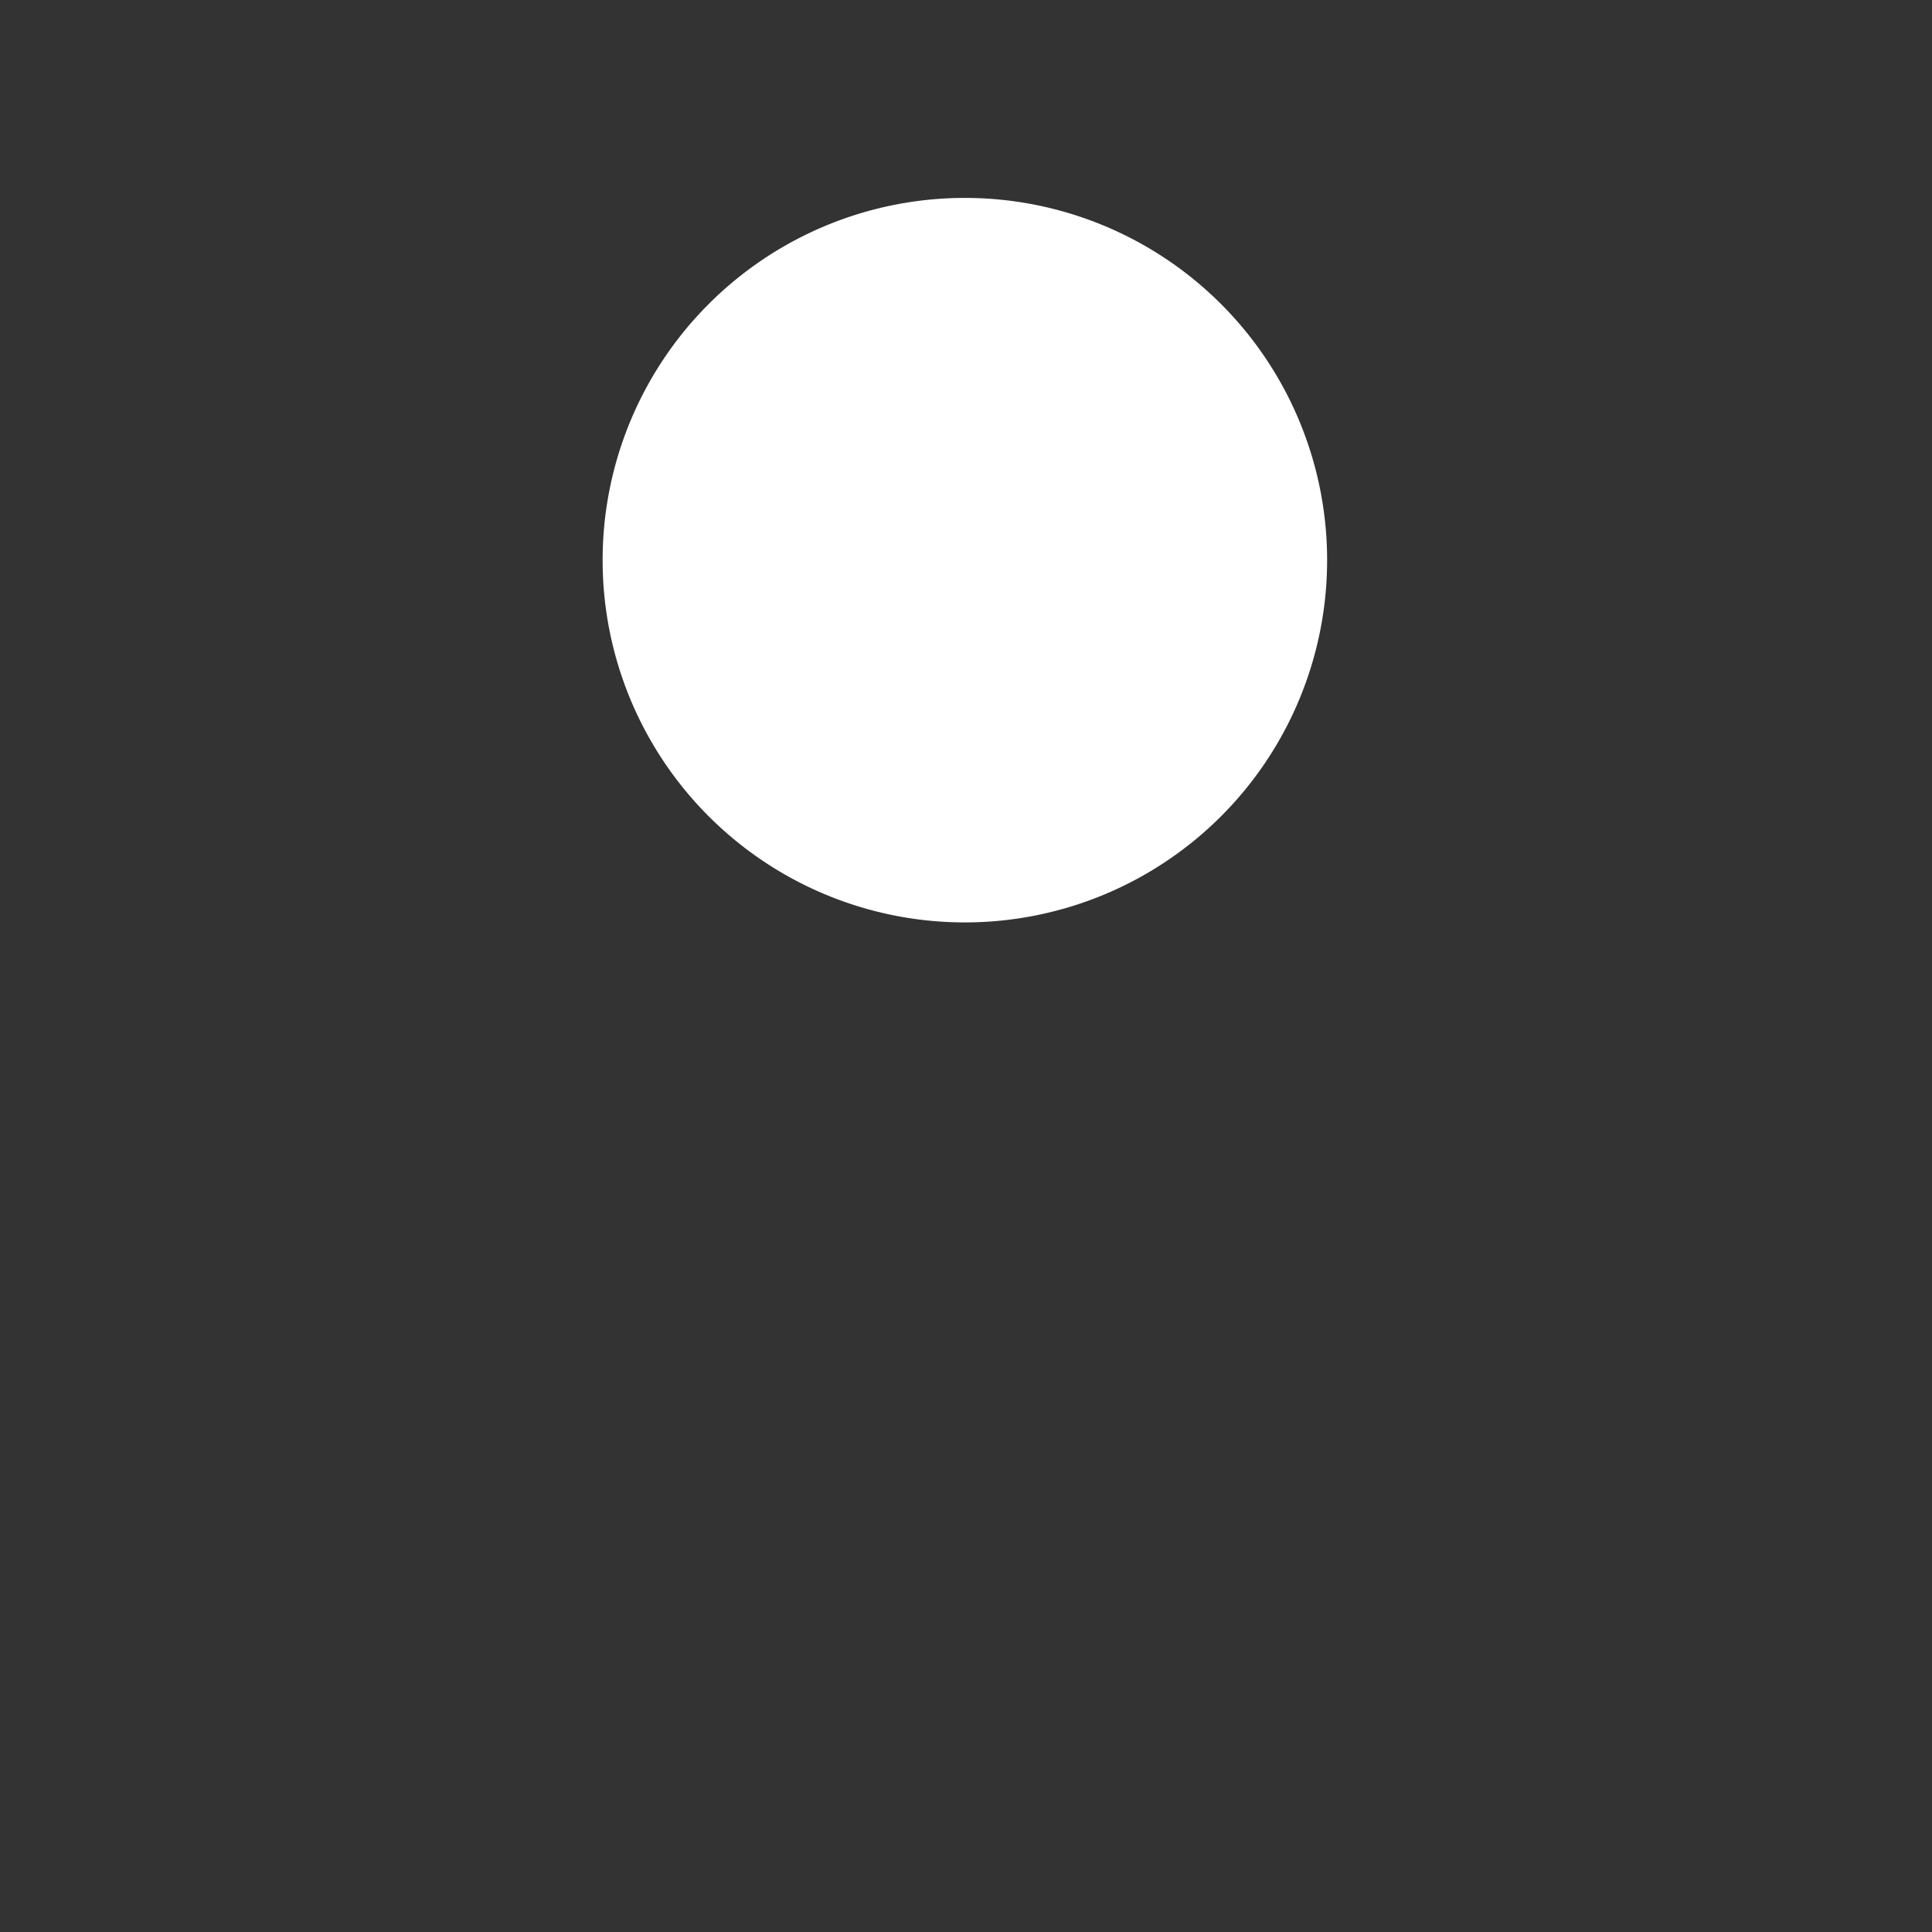 <?xml version="1.0" standalone="no"?><!DOCTYPE svg PUBLIC "-//W3C//DTD SVG 1.1//EN" "http://www.w3.org/Graphics/SVG/1.1/DTD/svg11.dtd"><svg t="1545420006790" class="icon" style="" viewBox="0 0 1024 1024" version="1.1" xmlns="http://www.w3.org/2000/svg" p-id="4292" xmlns:xlink="http://www.w3.org/1999/xlink" width="200" height="200"><rect x="0" y="0" width="1024" height="1024" fill="#333333" stroke="none"/><defs><style type="text/css"></style></defs><path d="M511.4 296.9m-192 0a192 192 0 1 0 384 0 192 192 0 1 0-384 0Z" fill="#FFFFFF" p-id="4293"></path><path d="M511.4 527.1c-126.9 0-230.2-103.3-230.2-230.2S384.4 66.7 511.4 66.7 741.6 170 741.6 296.9 638.3 527.1 511.4 527.1z m0-383.9c-84.8 0-153.8 69-153.8 153.7s69 153.7 153.8 153.7c84.8 0 153.7-69 153.7-153.7s-69-153.7-153.7-153.7z" fill="" p-id="4294"></path><path d="M942.3 955.8h-860c-10 0-18-8.1-18-18V792.4c0-111.2 90.1-201.3 201.3-201.3h493.5c111.2 0 201.3 90.1 201.3 201.3v145.4c0 10-8.1 18-18.1 18z m-794.4-76.3h728.9c4 0 7.2-3.2 7.2-7.2v-79.8c0-69-55.9-124.9-124.9-124.9H265.6c-69 0-124.9 55.9-124.9 124.9v79.9c0 3.8 3.2 7.1 7.2 7.1z" fill="" p-id="4295"></path></svg>